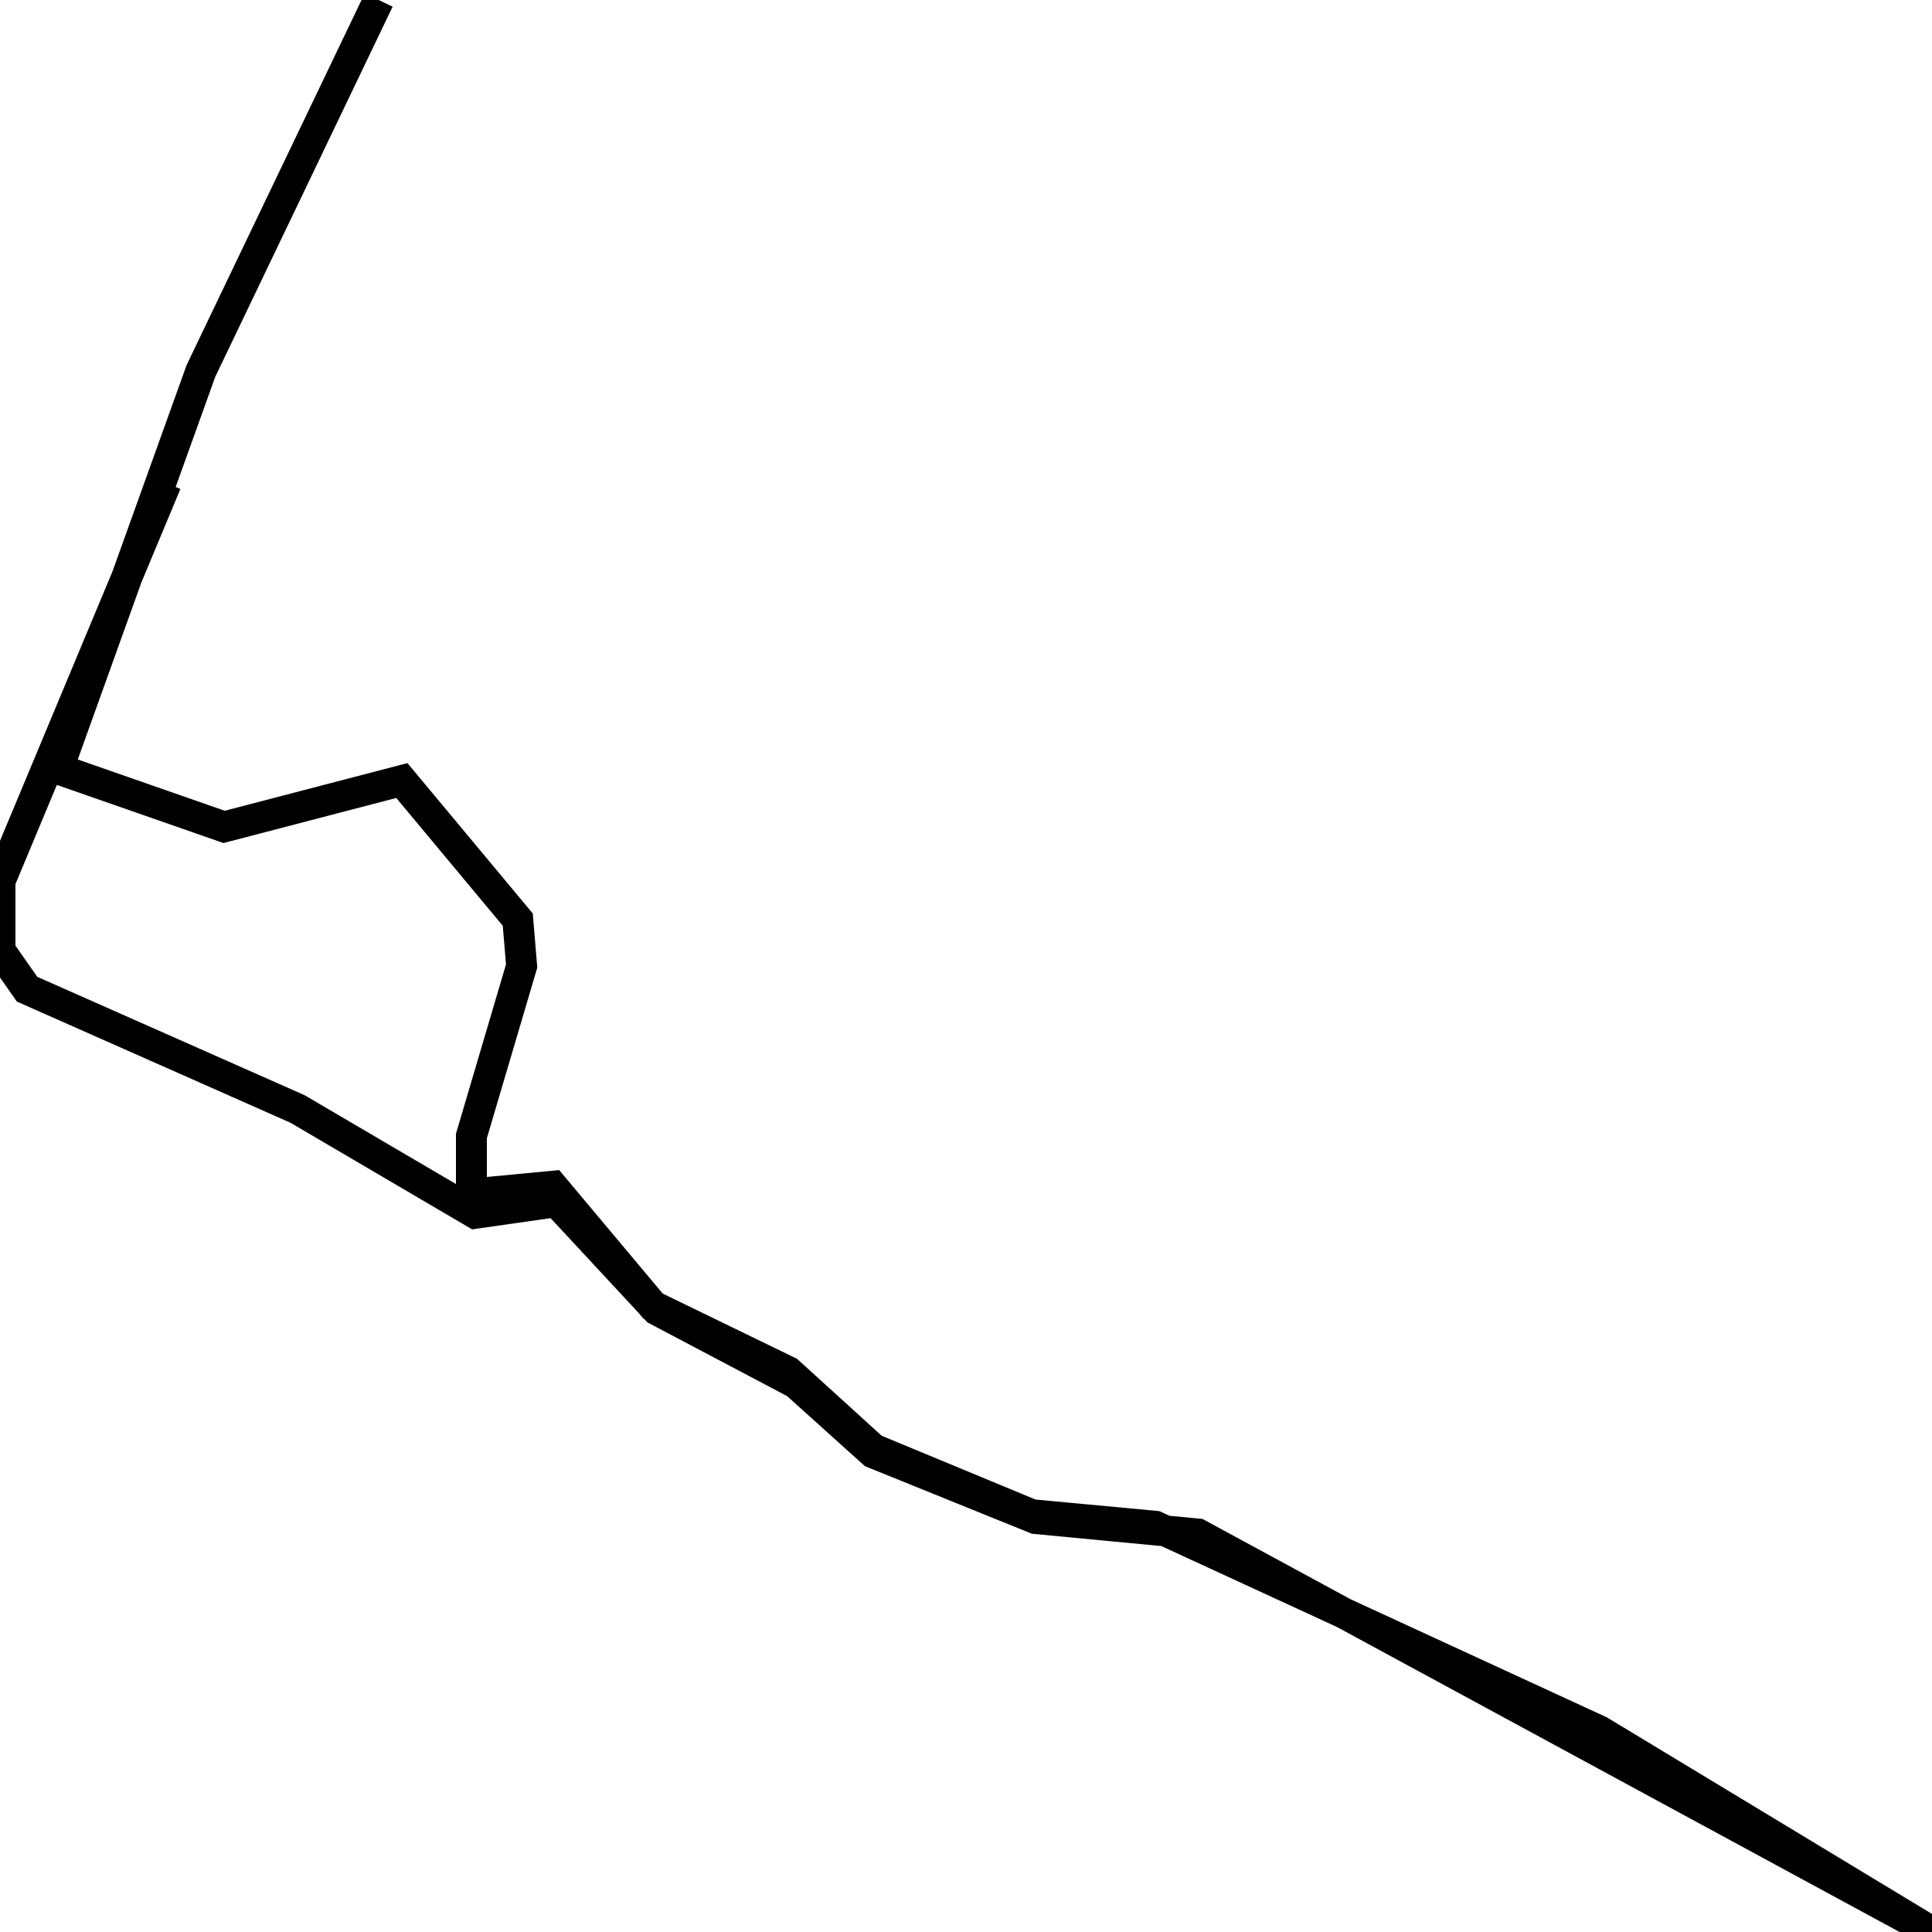 <svg xmlns="http://www.w3.org/2000/svg" viewBox="0 0 500 500"><path d="M98,0l-46,96l-37,103l43,15l46,-12l30,36l1,12l-13,44l0,15l21,-2l26,31l35,17l22,20l41,17l32,3l115,53l86,52l-190,-103l-42,-4l-42,-17l-20,-18l-36,-19l-26,-28l-21,3l-46,-27l-70,-31l-7,-10l0,-18l43,-103" fill="none" stroke="currentColor" stroke-width="8"/></svg>